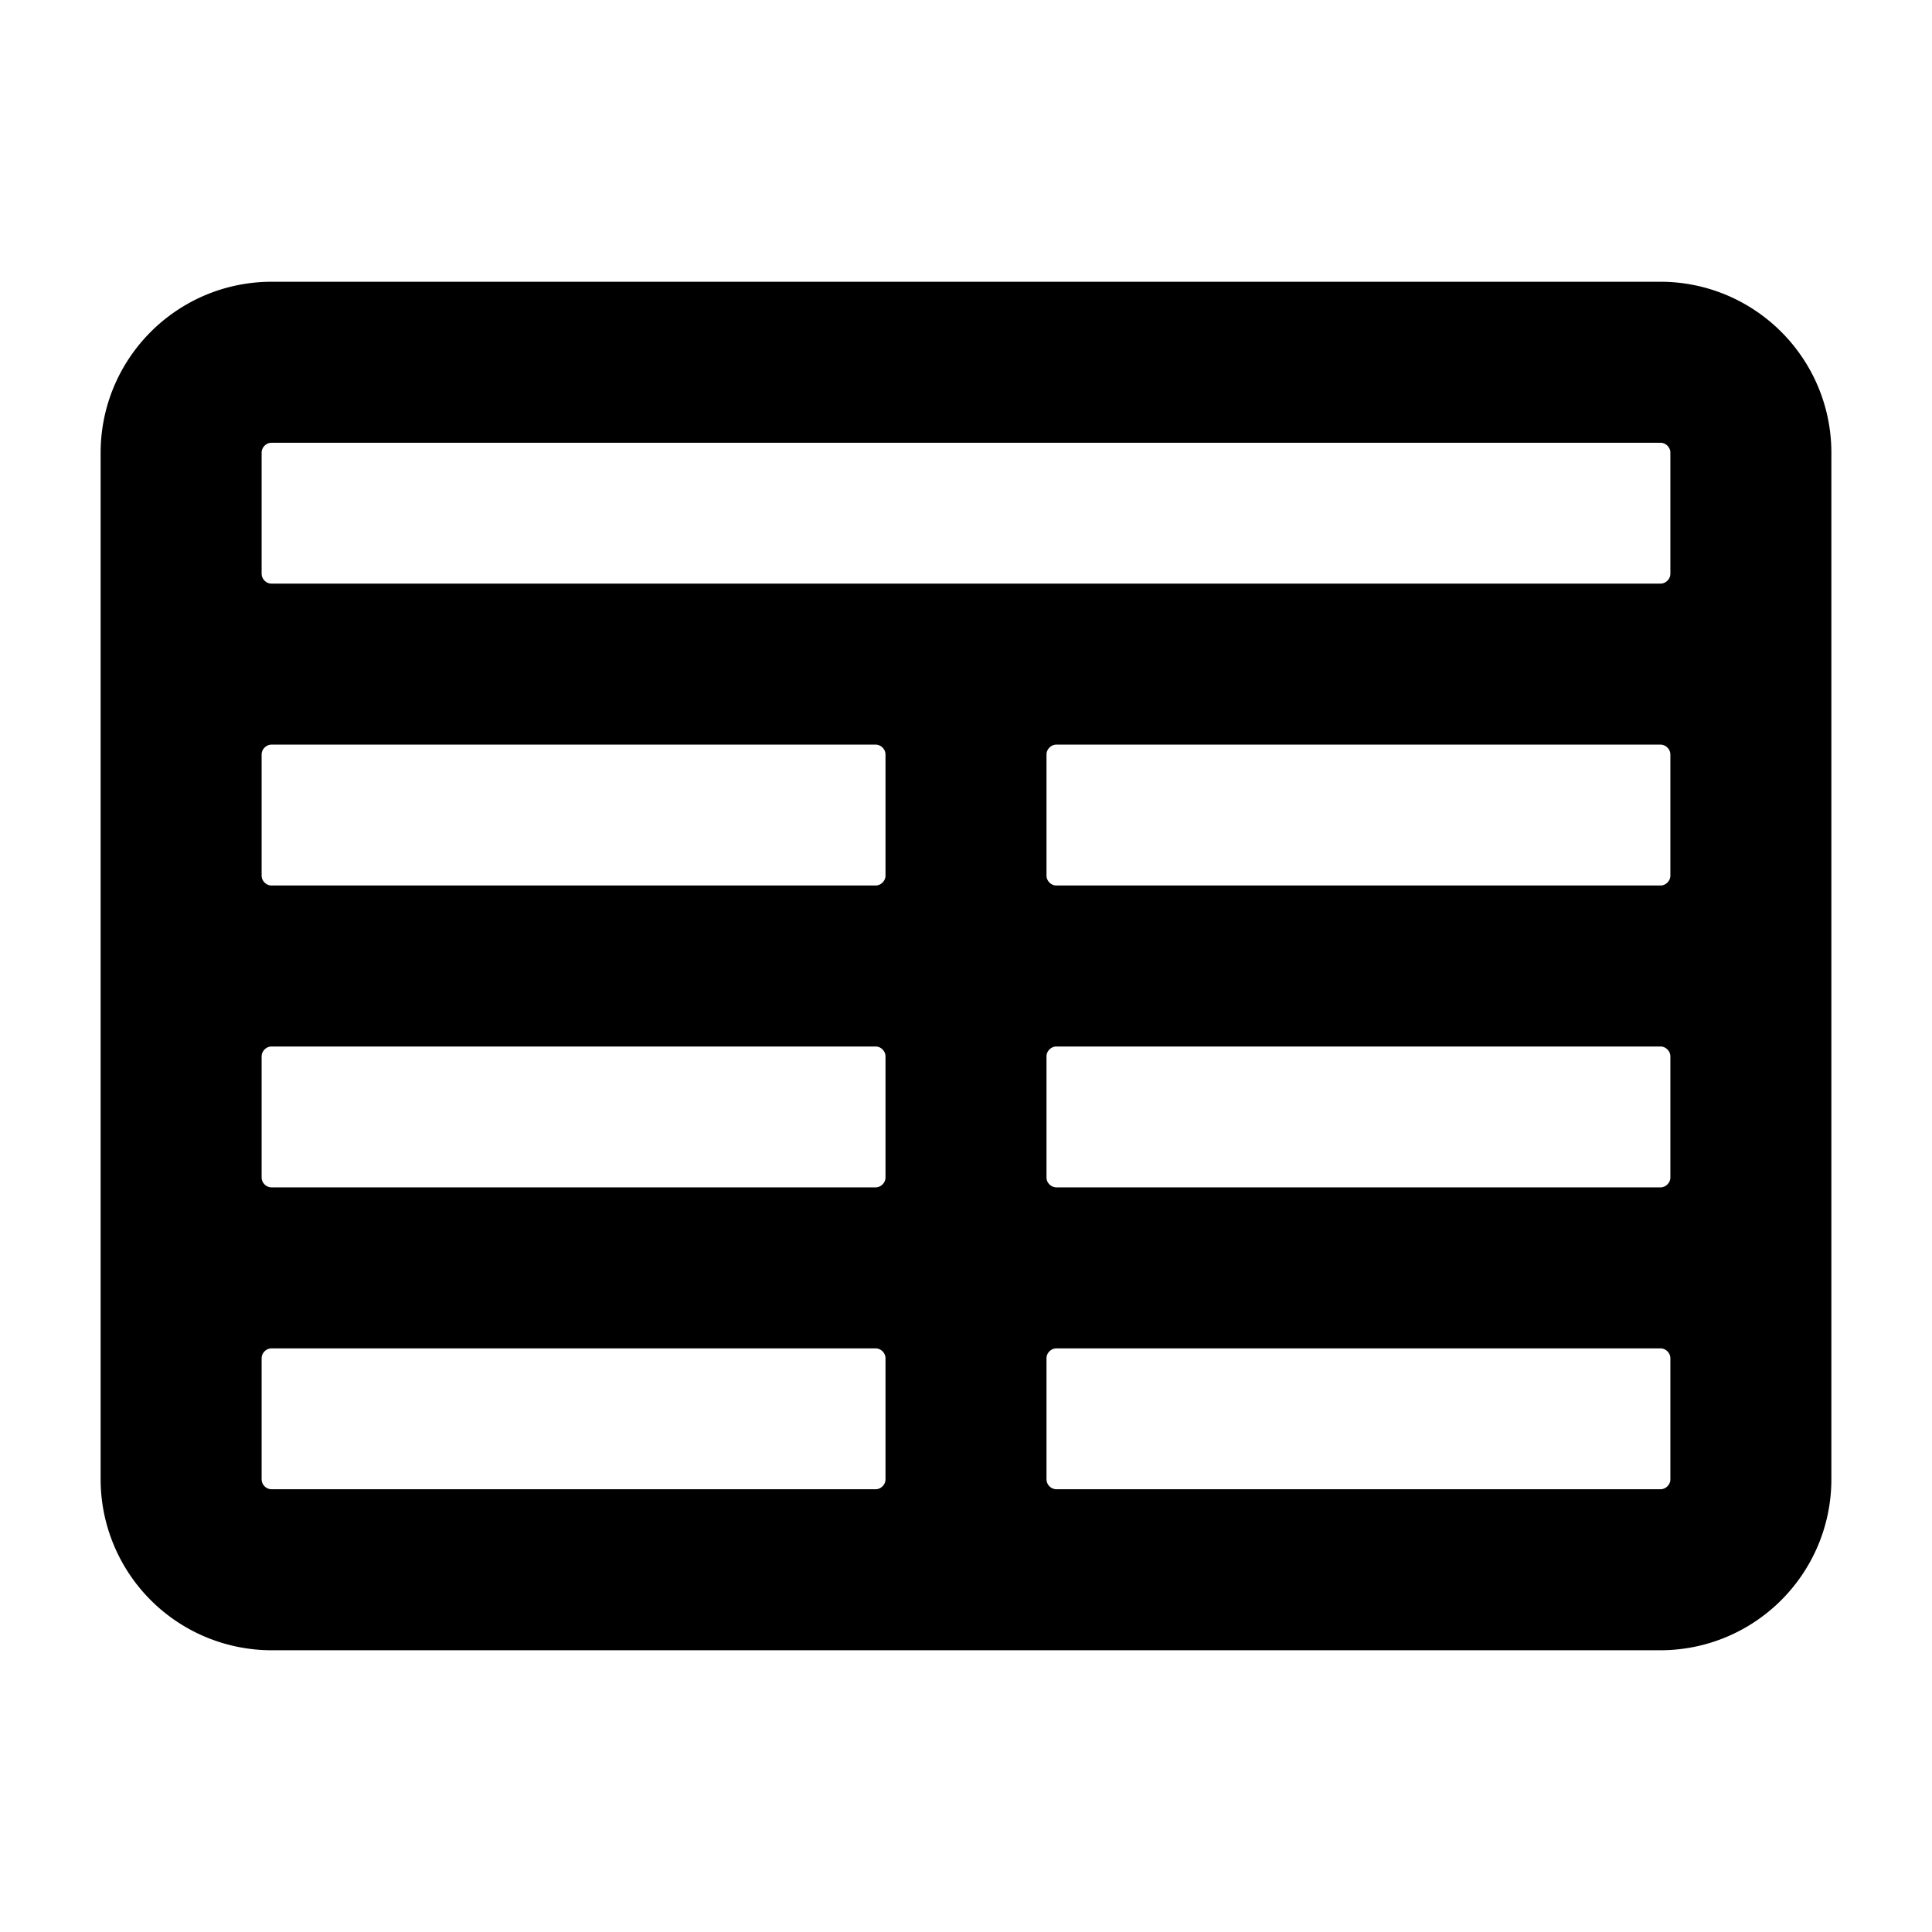 <svg xmlns="http://www.w3.org/2000/svg" fill="none" viewBox="0 0 24 24" stroke-width="2" stroke="currentColor" aria-hidden="true">
  <path stroke-linecap="round" stroke-linejoin="round" d="M3.375 19.5h17.25m-17.25 0a1.125 1.125 0 01-1.125-1.125M3.375 19.5h7.5c.621 0 1.125-.504 1.125-1.125m-9.75 0V5.625m0 12.75v-1.5c0-.621.504-1.125 1.125-1.125m18.375 2.625V5.625m0 12.75c0 .621-.504 1.125-1.125 1.125m1.125-1.125v-1.5c0-.621-.504-1.125-1.125-1.125m0 3.75h-7.5A1.125 1.125 0 0112 18.375m9.75-12.75c0-.621-.504-1.125-1.125-1.125H3.375c-.621 0-1.125.504-1.125 1.125m19.5 0v1.5c0 .621-.504 1.125-1.125 1.125M2.25 5.625v1.5c0 .621.504 1.125 1.125 1.125m0 0h17.25m-17.25 0h7.5c.621 0 1.125.504 1.125 1.125M3.375 8.25c-.621 0-1.125.504-1.125 1.125v1.5c0 .621.504 1.125 1.125 1.125m17.25-3.75h-7.5c-.621 0-1.125.504-1.125 1.125m8.625-1.125c.621 0 1.125.504 1.125 1.125v1.5c0 .621-.504 1.125-1.125 1.125m-17.25 0h7.5m-7.5 0c-.621 0-1.125.504-1.125 1.125v1.5c0 .621.504 1.125 1.125 1.125M12 10.875v-1.5m0 1.5c0 .621-.504 1.125-1.125 1.125M12 10.875c0 .621.504 1.125 1.125 1.125m-2.25 0c.621 0 1.125.504 1.125 1.125M13.125 12h7.5m-7.5 0c-.621 0-1.125.504-1.125 1.125M20.625 12c.621 0 1.125.504 1.125 1.125v1.5c0 .621-.504 1.125-1.125 1.125m-17.25 0h7.5M12 14.625v-1.5m0 1.5c0 .621-.504 1.125-1.125 1.125M12 14.625c0 .621.504 1.125 1.125 1.125m-2.25 0c.621 0 1.125.504 1.125 1.125m0 1.5v-1.5m0 0c0-.621.504-1.125 1.125-1.125m0 0h7.5"/>
</svg>
